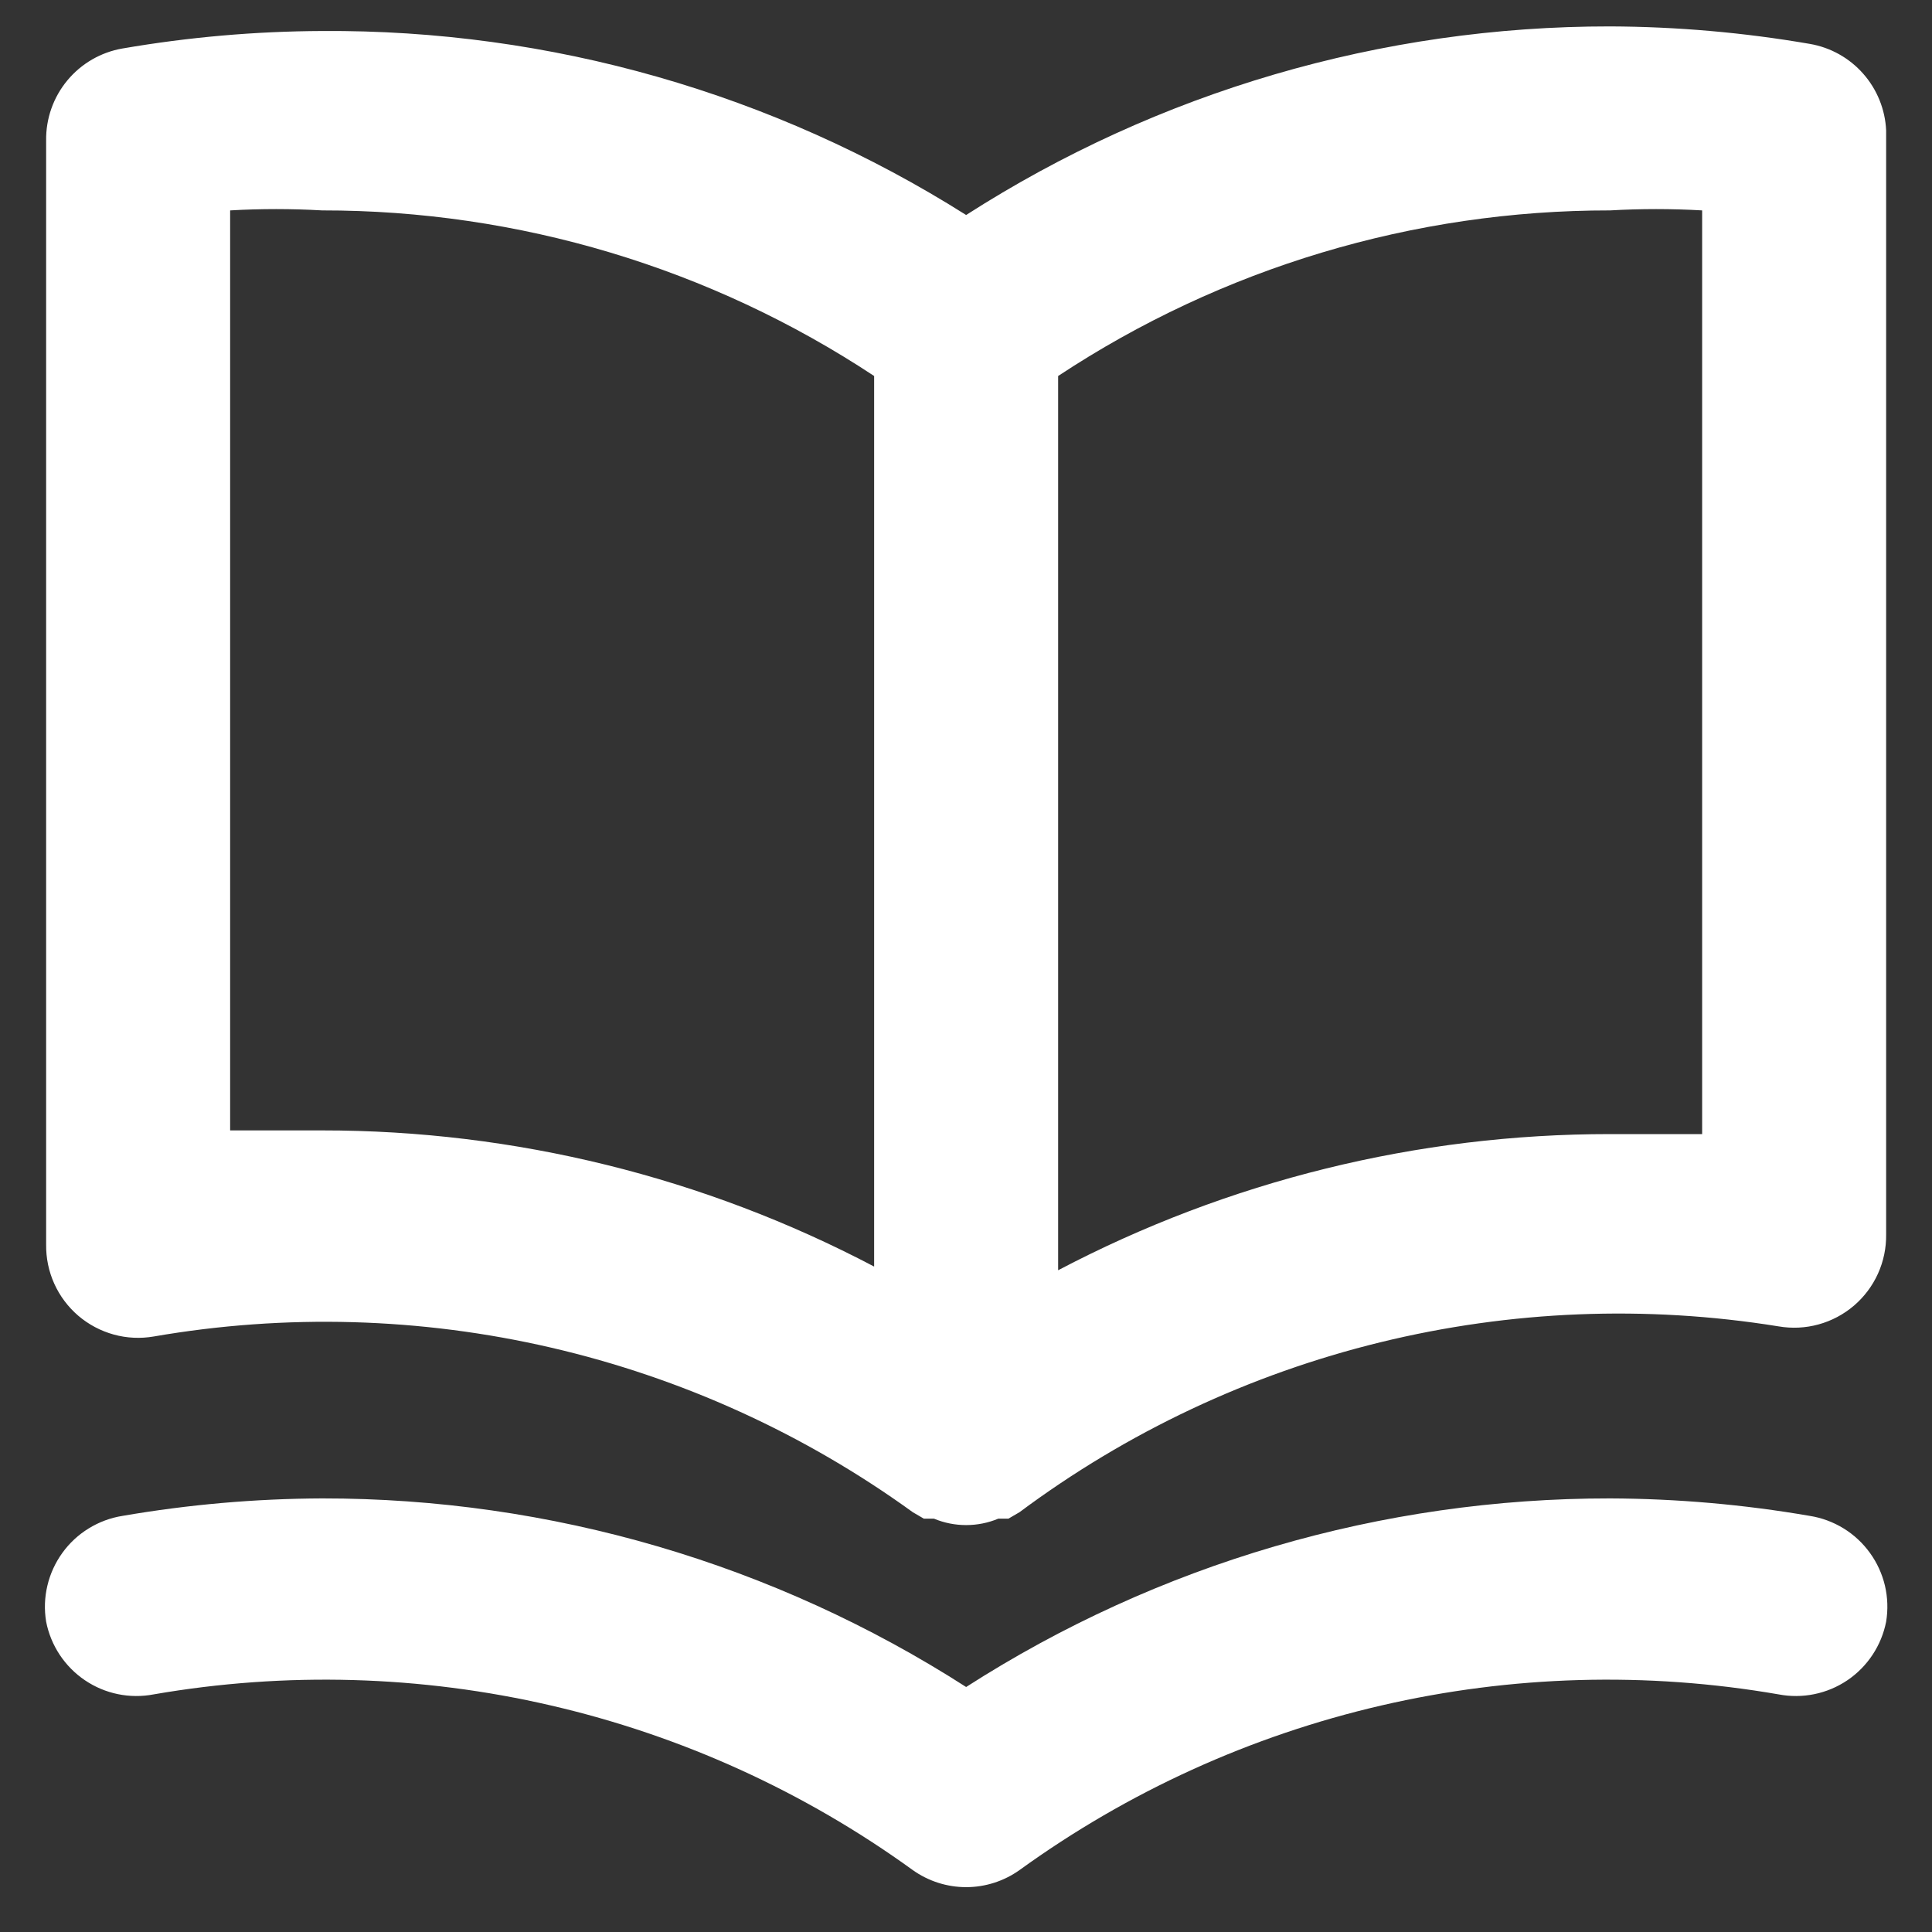 <svg
        class="group"
        width="42"
        height="42"
        viewBox="0 0 42 42"
        fill="none"
        xmlns="http://www.w3.org/2000/svg"
      >
        <rect x="0" y="0" width="42" height="42" fill="#333333" stroke="none"/>
        <path
          d="M39.343 0.954C37.91 0.707 36.458 0.58 35.003 0.574C30.04 0.57 25.18 1.993 21.003 4.674C16.815 2.029 11.956 0.64 7.003 0.674C5.548 0.68 4.097 0.807 2.663 1.054C2.194 1.135 1.768 1.381 1.464 1.748C1.16 2.114 0.996 2.578 1.003 3.054V27.054C0.999 27.348 1.059 27.639 1.18 27.907C1.301 28.175 1.48 28.413 1.703 28.604C1.927 28.795 2.19 28.934 2.473 29.012C2.756 29.09 3.053 29.104 3.343 29.054C6.209 28.558 9.146 28.64 11.979 29.296C14.813 29.952 17.487 31.169 19.843 32.874L20.083 33.014H20.303C20.525 33.107 20.763 33.154 21.003 33.154C21.243 33.154 21.481 33.107 21.703 33.014H21.923L22.163 32.874C24.503 31.131 27.169 29.875 30.003 29.181C32.838 28.487 35.782 28.369 38.663 28.834C38.953 28.884 39.25 28.87 39.533 28.792C39.817 28.714 40.079 28.575 40.303 28.384C40.526 28.193 40.705 27.955 40.826 27.687C40.947 27.419 41.007 27.128 41.003 26.834V2.834C40.982 2.379 40.806 1.944 40.504 1.602C40.203 1.26 39.793 1.031 39.343 0.954ZM19.003 27.534C15.303 25.588 11.184 24.572 7.003 24.574H5.003V4.574C5.669 4.536 6.337 4.536 7.003 4.574C11.27 4.57 15.444 5.822 19.003 8.174V27.534ZM37.003 24.654H35.003C30.822 24.652 26.703 25.668 23.003 27.614V8.174C26.563 5.822 30.736 4.57 35.003 4.574C35.669 4.536 36.337 4.536 37.003 4.574V24.654ZM39.343 32.954C37.91 32.707 36.458 32.58 35.003 32.574C30.04 32.57 25.18 33.993 21.003 36.674C16.826 33.993 11.966 32.57 7.003 32.574C5.548 32.58 4.097 32.707 2.663 32.954C2.403 32.995 2.153 33.088 1.929 33.226C1.704 33.364 1.509 33.545 1.355 33.759C1.201 33.973 1.09 34.215 1.03 34.471C0.969 34.728 0.96 34.994 1.003 35.254C1.105 35.774 1.408 36.231 1.847 36.528C2.285 36.824 2.823 36.934 3.343 36.834C6.209 36.338 9.146 36.42 11.979 37.076C14.813 37.732 17.487 38.949 19.843 40.654C20.182 40.895 20.587 41.025 21.003 41.025C21.419 41.025 21.824 40.895 22.163 40.654C24.52 38.949 27.193 37.732 30.027 37.076C32.861 36.42 35.797 36.338 38.663 36.834C39.183 36.934 39.721 36.824 40.16 36.528C40.598 36.231 40.901 35.774 41.003 35.254C41.046 34.994 41.037 34.728 40.977 34.471C40.916 34.215 40.806 33.973 40.651 33.759C40.497 33.545 40.302 33.364 40.078 33.226C39.853 33.088 39.603 32.995 39.343 32.954Z"
          fill="white"
        />
      </svg>